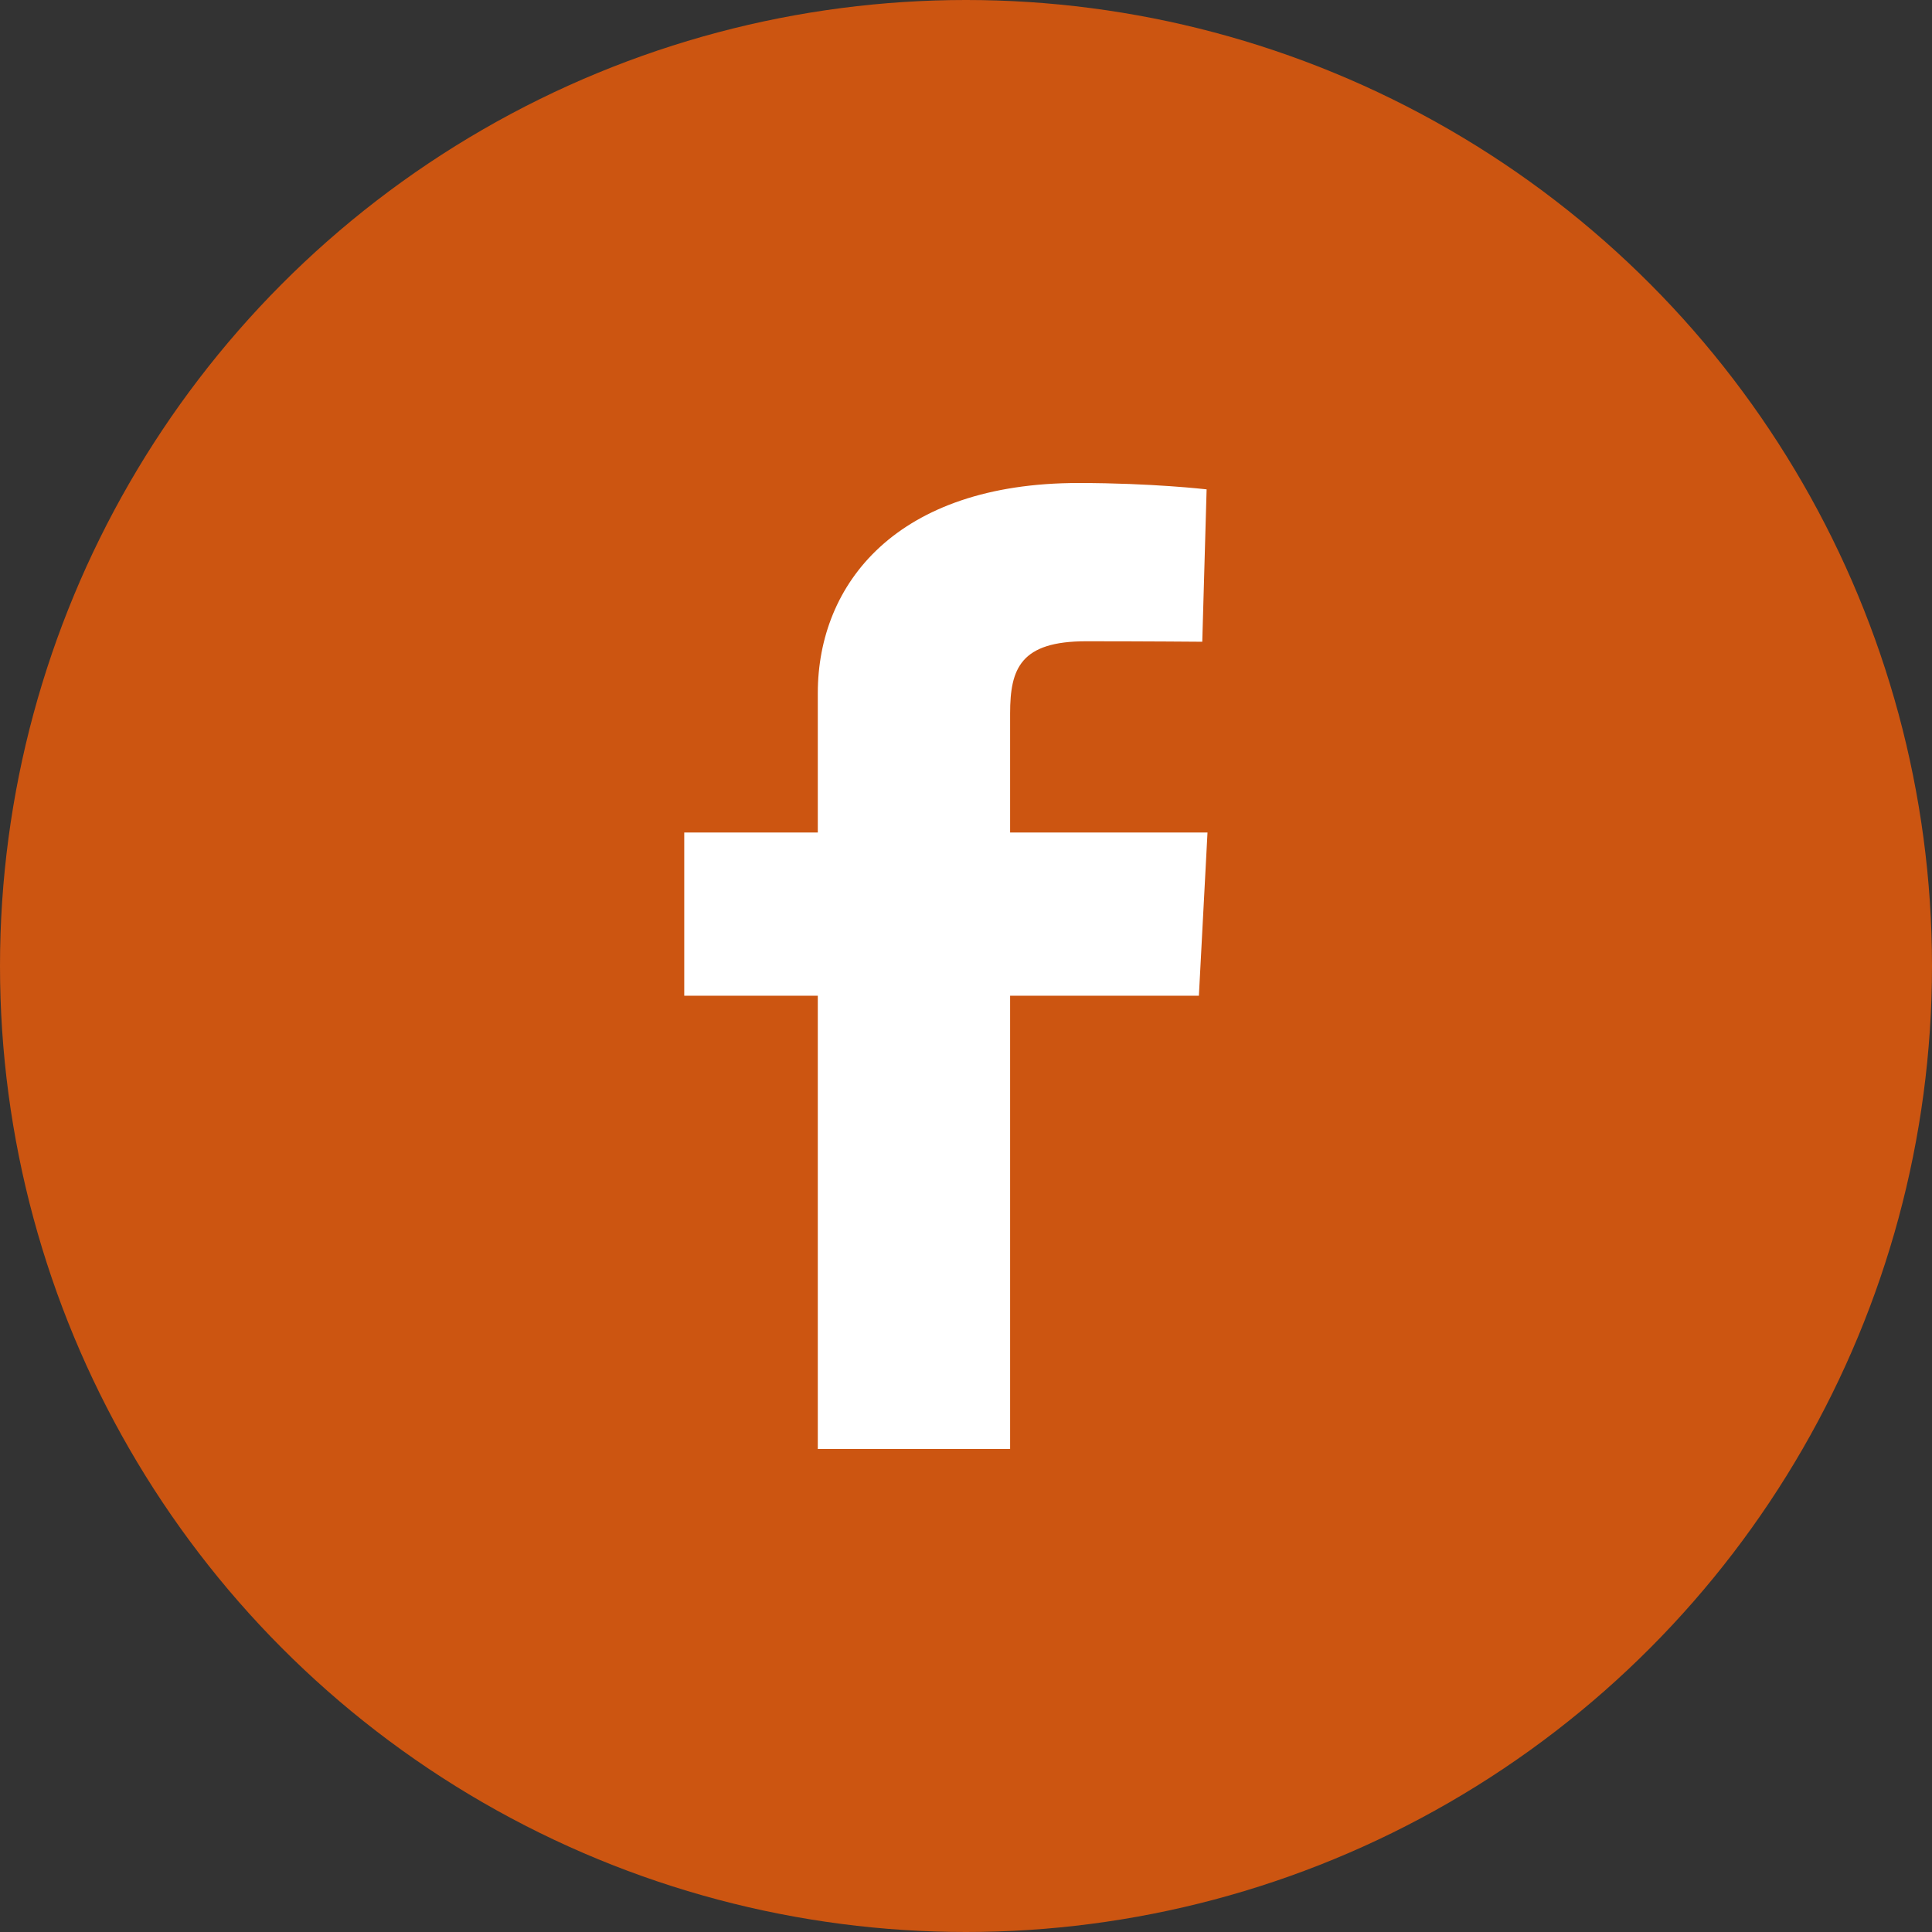 <svg width="24" height="24" viewBox="0 0 24 24" fill="none" xmlns="http://www.w3.org/2000/svg">
<rect x="0" y="0" width="24" height="24" fill="#333333" stroke="none"/>
<circle cx="12" cy="12" r="12" fill="#CC5511"/>
<g clip-path="url(#clip0)">
<path d="M10.159 18V12.369H8.5V10.342H10.159V8.61C10.159 7.25 11.139 6 13.398 6C14.312 6 14.989 6.079 14.989 6.079L14.935 7.972C14.935 7.972 14.246 7.966 13.493 7.966C12.679 7.966 12.548 8.303 12.548 8.862V10.342H15L14.893 12.369H12.548V18H10.159Z" fill="white"/>
</g>
<defs>
<clipPath id="clip0">
<rect width="6.5" height="12" fill="white" transform="translate(8.5 6)"/>
</clipPath>
</defs>
</svg>
